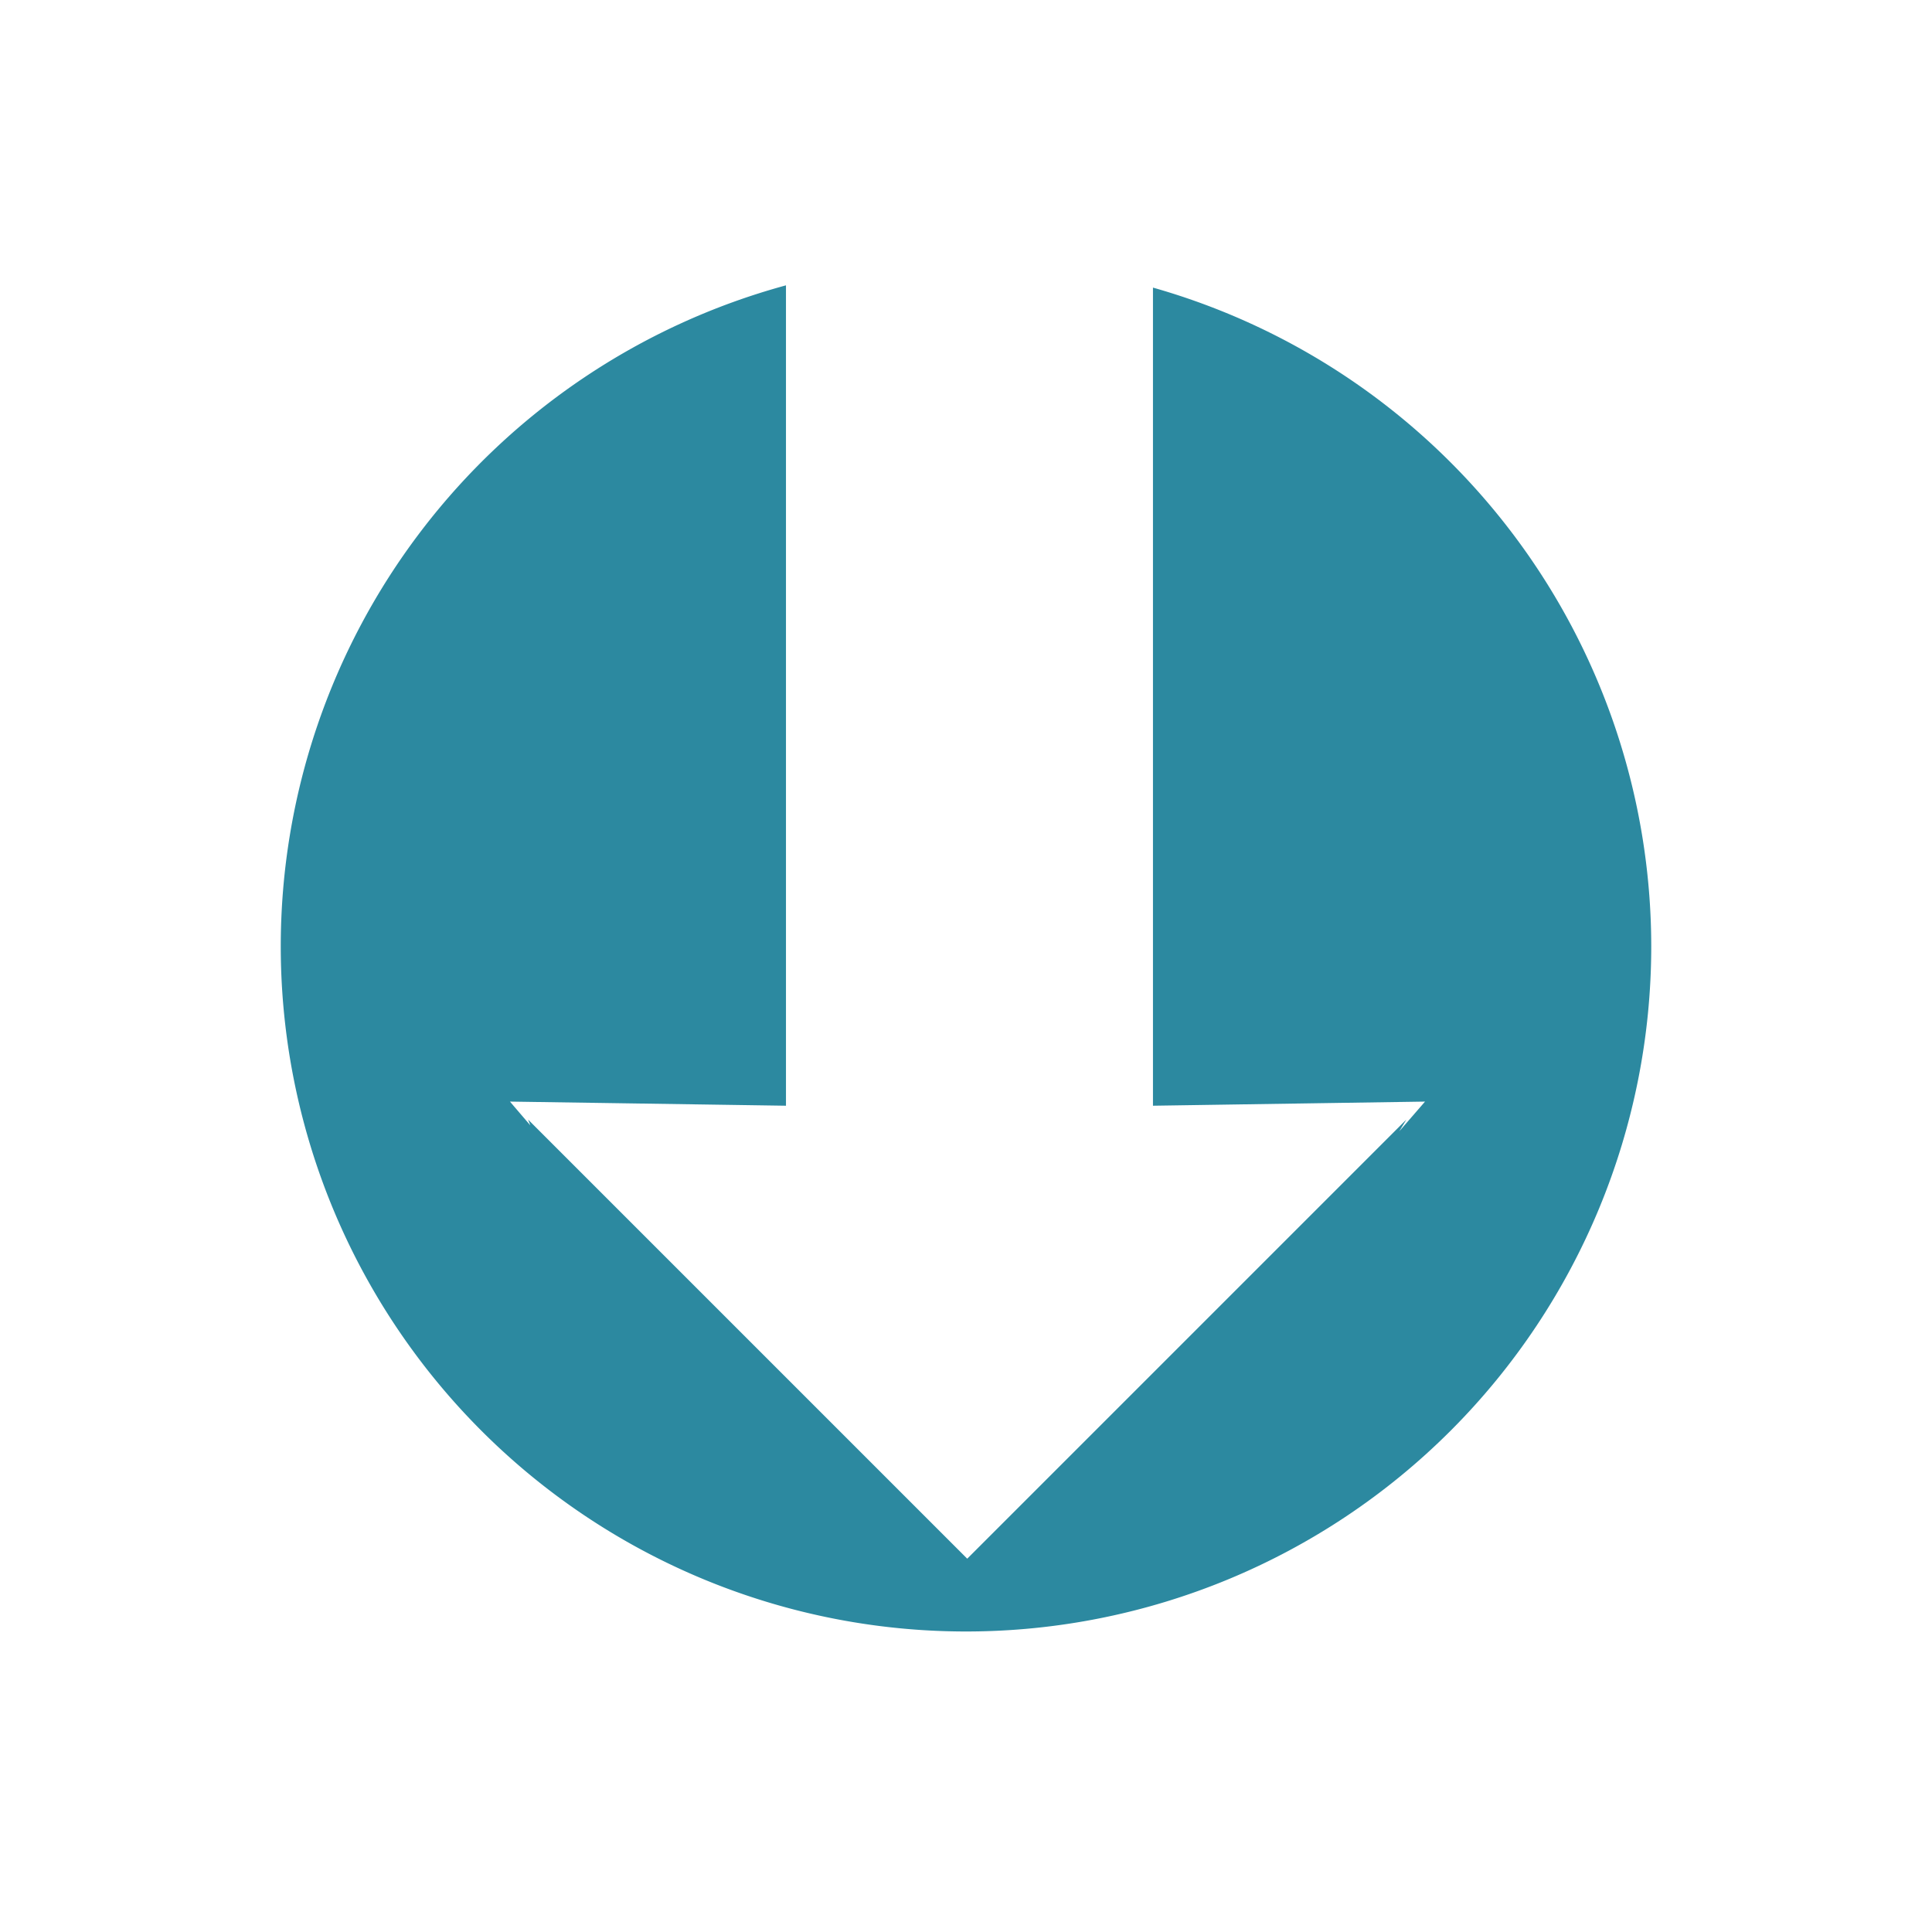 <?xml version="1.0" encoding="UTF-8" standalone="no"?>
<!-- Created with Inkscape (http://www.inkscape.org/) -->

<svg
   xmlns:dc="http://purl.org/dc/elements/1.1/"
   xmlns:cc="http://creativecommons.org/ns#"
   xmlns:rdf="http://www.w3.org/1999/02/22-rdf-syntax-ns#"
   xmlns:svg="http://www.w3.org/2000/svg"
   xmlns="http://www.w3.org/2000/svg"
   xmlns:sodipodi="http://sodipodi.sourceforge.net/DTD/sodipodi-0.dtd"
   xmlns:inkscape="http://www.inkscape.org/namespaces/inkscape"
   width="22"
   height="22"
   id="svg3869"
   version="1.1"
   inkscape:version="0.92.4 (5da689c313, 2019-01-14)"
   sodipodi:docname="kget.svg"
   viewBox="0 0 22 22">
  <defs
     id="defs3871">
    <style
       type="text/css"
       id="current-color-scheme">
      .ColorScheme-Text {
        color:#31363b;
      }
      .ColorScheme-Background {
        color:#eff0f1;
      }
      .ColorScheme-Highlight {
        color:#3daee9;
      }
      .ColorScheme-ViewText {
        color:#31363b;
      }
      .ColorScheme-ViewBackground {
        color:#fcfcfc;
      }
      .ColorScheme-ViewHover {
        color:#93cee9;
      }
      .ColorScheme-ViewFocus{
        color:#3daee9;
      }
      .ColorScheme-ButtonText {
        color:#31363b;
      }
      .ColorScheme-ButtonBackground {
        color:#eff0f1;
      }
      .ColorScheme-ButtonHover {
        color:#93cee9;
      }
      .ColorScheme-ButtonFocus{
        color:#3daee9;
      }
      </style>
  </defs>
  <sodipodi:namedview
     id="base"
     pagecolor="#ffffff"
     bordercolor="#666666"
     borderopacity="1.0"
     inkscape:pageopacity="0.0"
     inkscape:pageshadow="2"
     inkscape:zoom="11.818182"
     inkscape:cx="11"
     inkscape:cy="11"
     inkscape:document-units="px"
     inkscape:current-layer="layer1"
     showgrid="true"
     fit-margin-top="0"
     fit-margin-left="0"
     fit-margin-right="0"
     fit-margin-bottom="0"
     inkscape:window-width="1366"
     inkscape:window-height="717"
     inkscape:window-x="0"
     inkscape:window-y="25"
     inkscape:window-maximized="1"
     inkscape:showpageshadow="false"
     viewbox-height="32"
     borderlayer="true"
     showguides="true"
     inkscape:guide-bbox="true">
    <inkscape:grid
       type="xygrid"
       id="grid4132"
       originx="0"
       originy="-1.4782812e-05" />
    <sodipodi:guide
       position="0,22"
       orientation="22,0"
       id="guide4203"
       inkscape:locked="false" />
    <sodipodi:guide
       position="0,-2.6171875e-06"
       orientation="0,22"
       id="guide4205"
       inkscape:locked="false" />
    <sodipodi:guide
       position="22,-2.6171875e-06"
       orientation="-22,0"
       id="guide4207"
       inkscape:locked="false" />
    <sodipodi:guide
       position="22,22"
       orientation="0,-22"
       id="guide4209"
       inkscape:locked="false" />
    <sodipodi:guide
       position="3,19"
       orientation="16,0"
       id="guide4211"
       inkscape:locked="false" />
    <sodipodi:guide
       position="3,3"
       orientation="0,16"
       id="guide4213"
       inkscape:locked="false" />
    <sodipodi:guide
       position="19,3"
       orientation="-16,0"
       id="guide4215"
       inkscape:locked="false" />
    <sodipodi:guide
       position="19,19"
       orientation="0,-16"
       id="guide4217"
       inkscape:locked="false" />
    <sodipodi:guide
       position="16,9"
       orientation="-0.707,0.707"
       id="guide840"
       inkscape:locked="false" />
    <sodipodi:guide
       position="6,9"
       orientation="0.707,0.707"
       id="guide842"
       inkscape:locked="false" />
  </sodipodi:namedview>
  <g
     inkscape:label="Capa 1"
     inkscape:groupmode="layer"
     id="layer1"
     transform="translate(-326,-534.362)">
    <g
       id="kget">
      <rect
         y="534.362"
         x="326"
         height="22"
         width="22"
         id="rect4148"
         style="opacity:1;fill:none;fill-opacity:1;stroke:none;stroke-width:0.1;stroke-linecap:square;stroke-linejoin:miter;stroke-miterlimit:4;stroke-dasharray:none;stroke-dashoffset:0;stroke-opacity:1" />
      <path
         id="path2"
         d="m 334.947,537.612 a 7.803,7.803 0 0 0 -5.75,7.525 7.803,7.803 0 0 0 7.805,7.803 h 0.002 a 7.803,7.803 0 0 0 7.799,-7.803 7.803,7.803 0 0 0 -5.674,-7.5 v 9.316 l 3.098,-0.047 -0.293,0.338 0.08,-0.133 -5,5 -5,-5 0.025,0.066 -0.232,-0.271 3.143,0.047 v -9.342 z"
         style="fill:#2c89a0;stroke-width:1.554"
         inkscape:connector-curvature="0" />
    </g>
  </g>
</svg>
